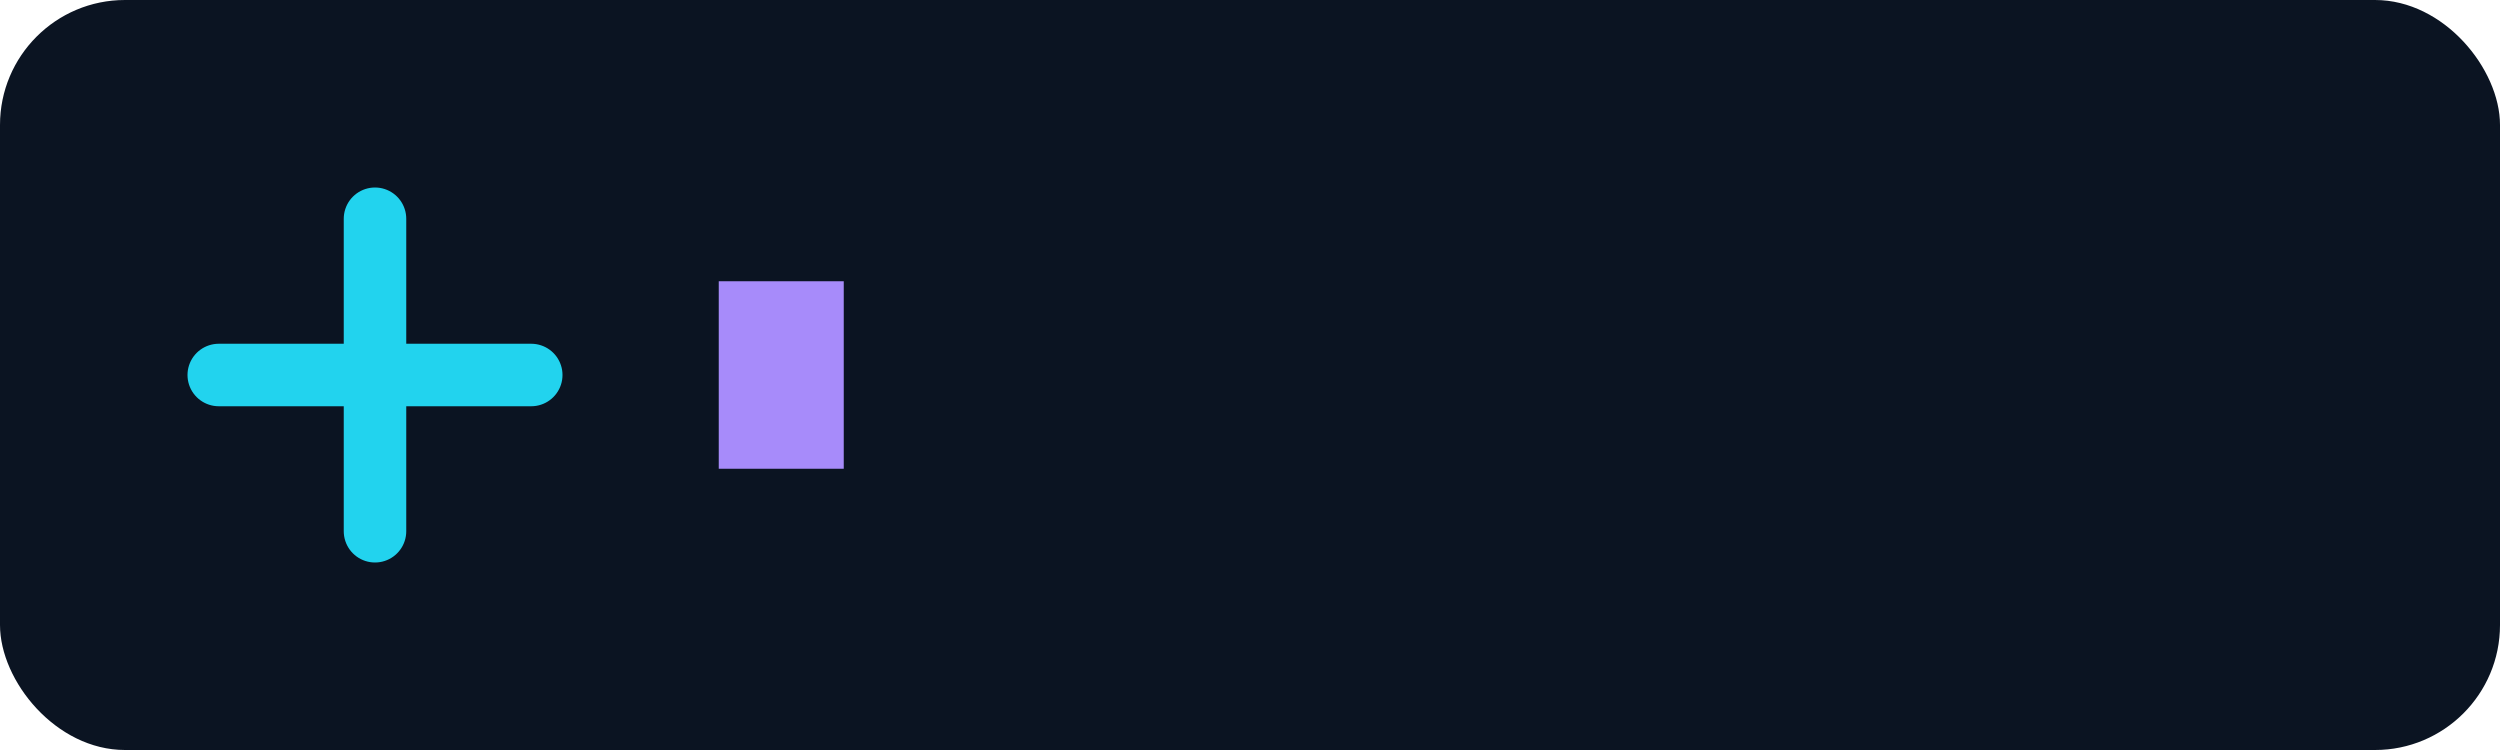 <svg xmlns="http://www.w3.org/2000/svg" width="160" height="48" viewBox="0 0 160 48" fill="none"><rect width="160" height="48" rx="8" fill="#0b1422"/><path d="M14 24h20M24 14v20" stroke="#22d3ee" stroke-width="4" stroke-linecap="round"/><path d="M46 18h8v12h-8z" fill="#a78bfa"/></svg>